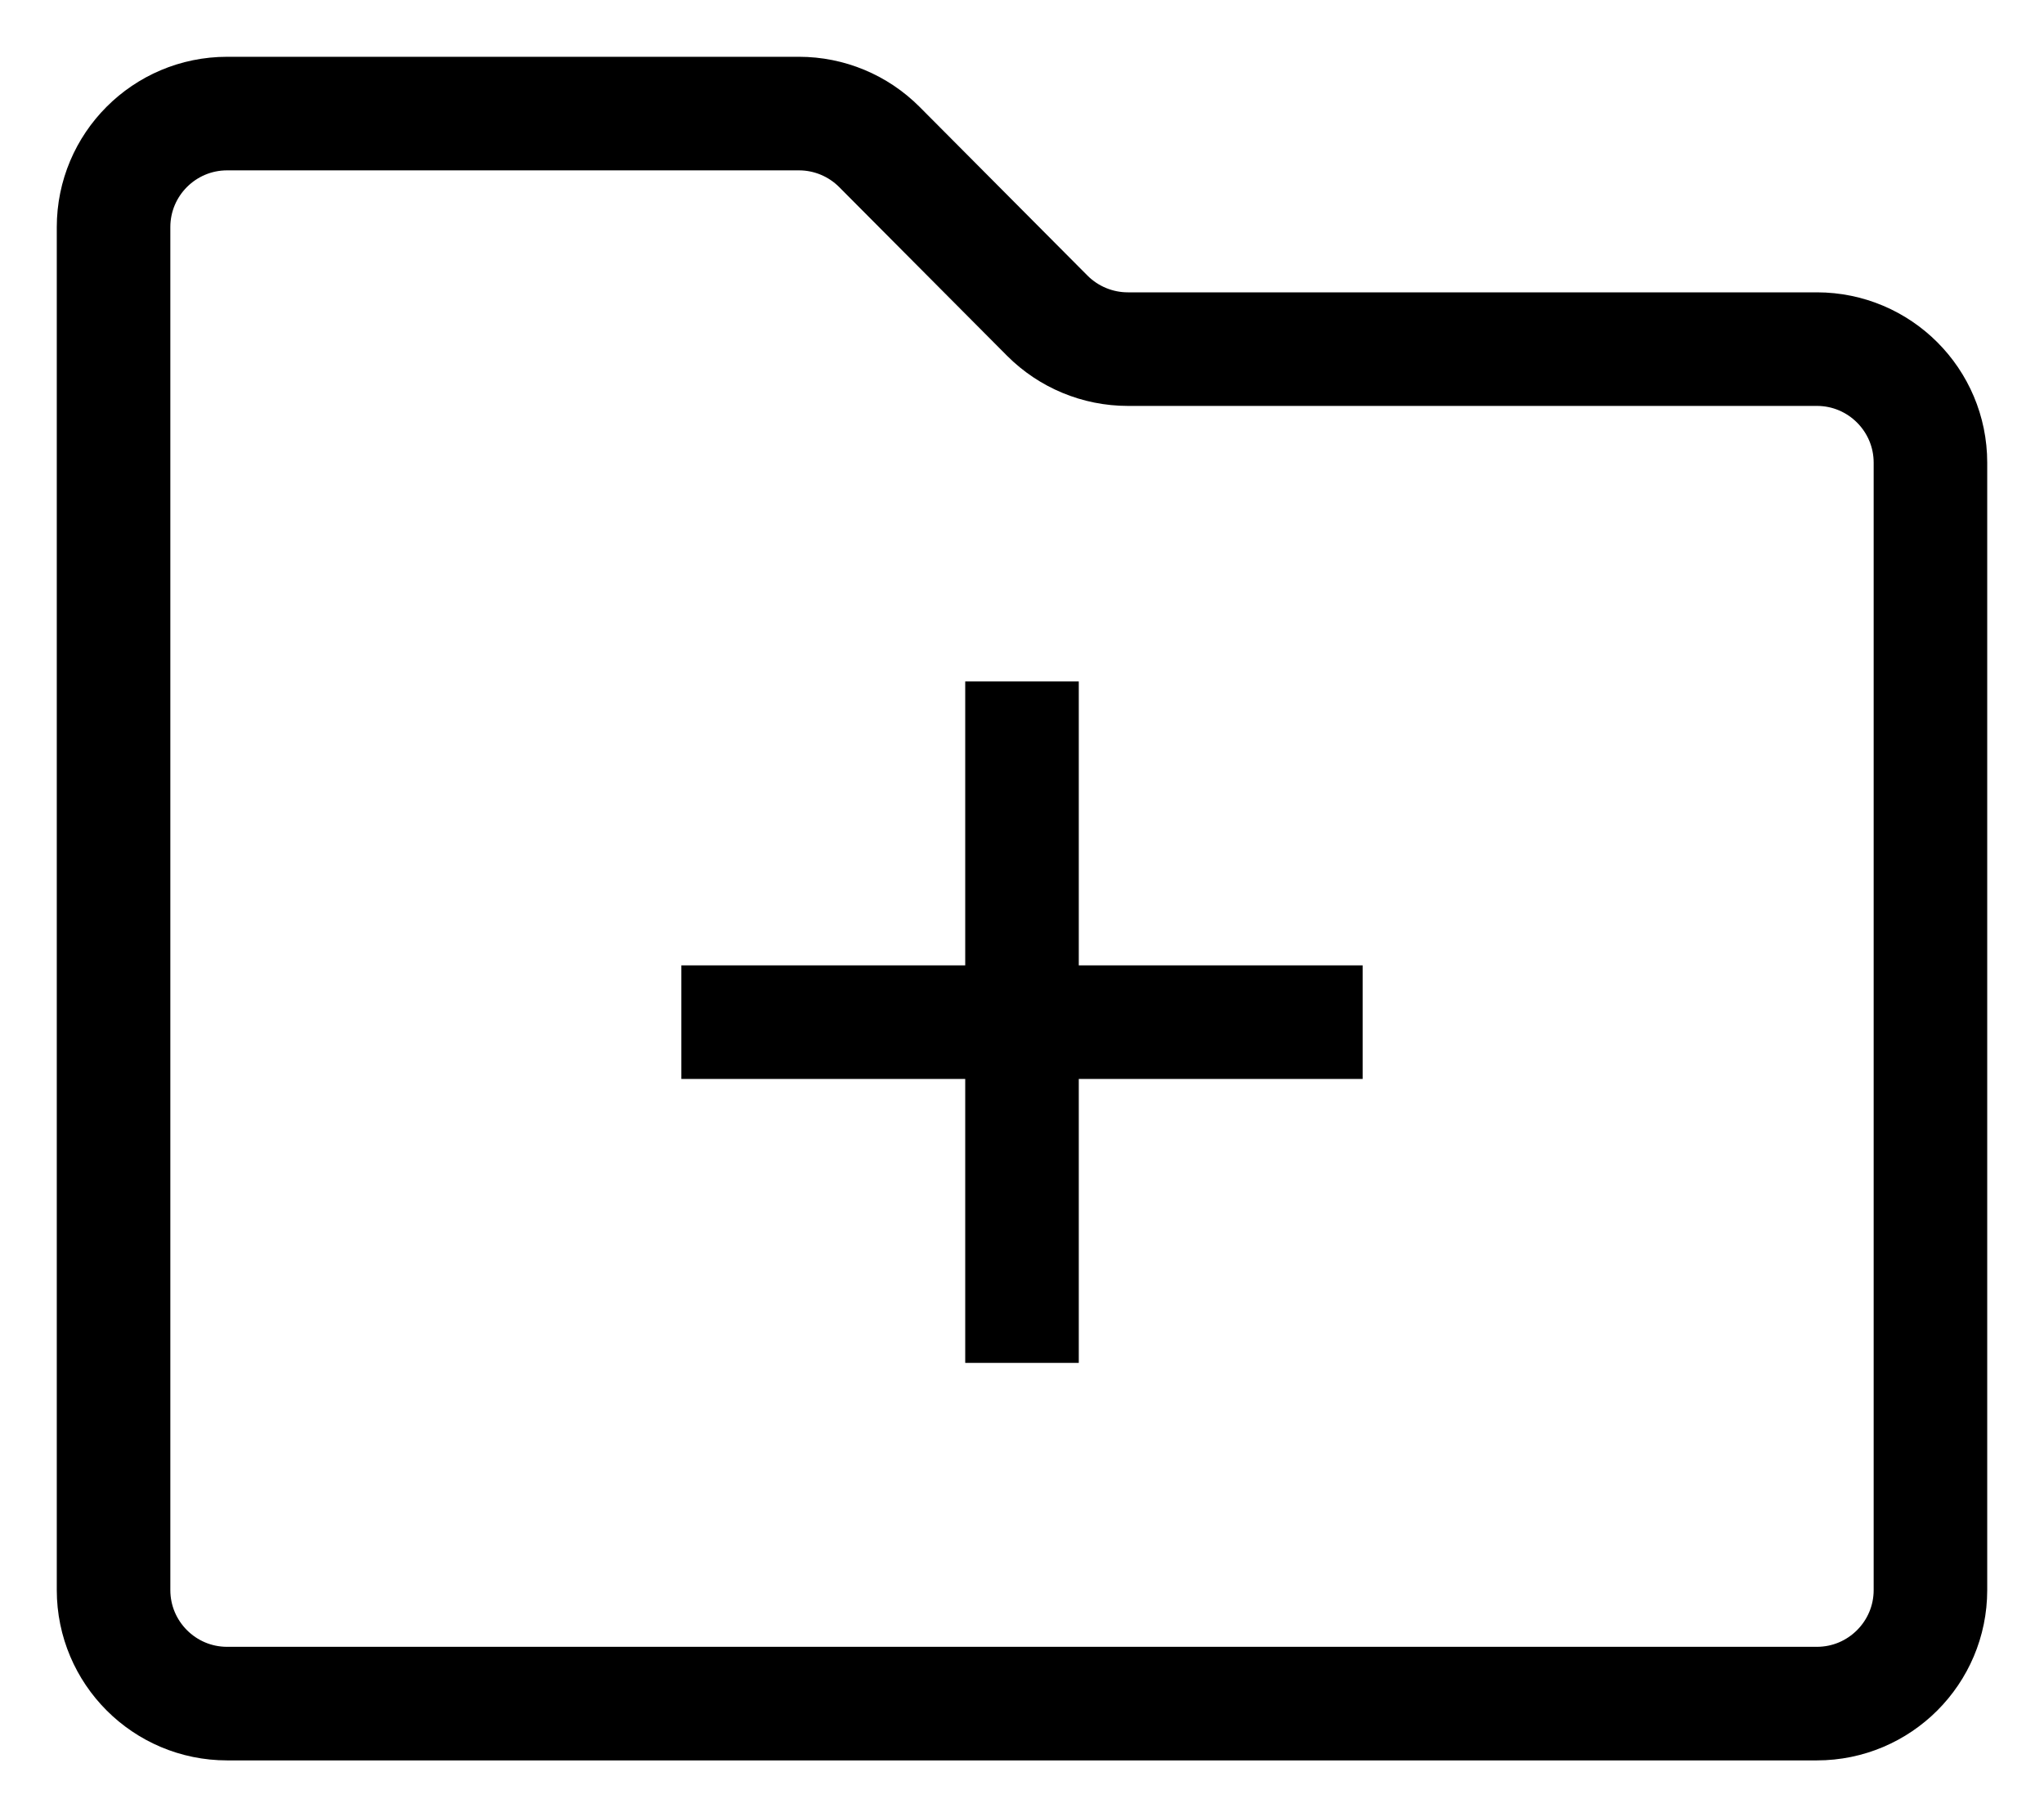 <svg width="18" height="16" viewBox="0 0 18 16" fill="none" xmlns="http://www.w3.org/2000/svg">
<path d="M7.036 1H2.032H2C1.448 1 1 1.448 1 2V14C1 14.552 1.448 15 2 15H16C16.552 15 17 14.552 17 14V4.074C17 3.522 16.552 3.074 16 3.074H9.932C9.666 3.074 9.411 2.968 9.223 2.78L7.745 1.295C7.557 1.106 7.302 1 7.036 1Z" stroke="black"/>
<line x1="6" y1="9" x2="12" y2="9" stroke="black"/>
<line x1="9" y1="6" x2="9" y2="12" stroke="black"/>
</svg>
